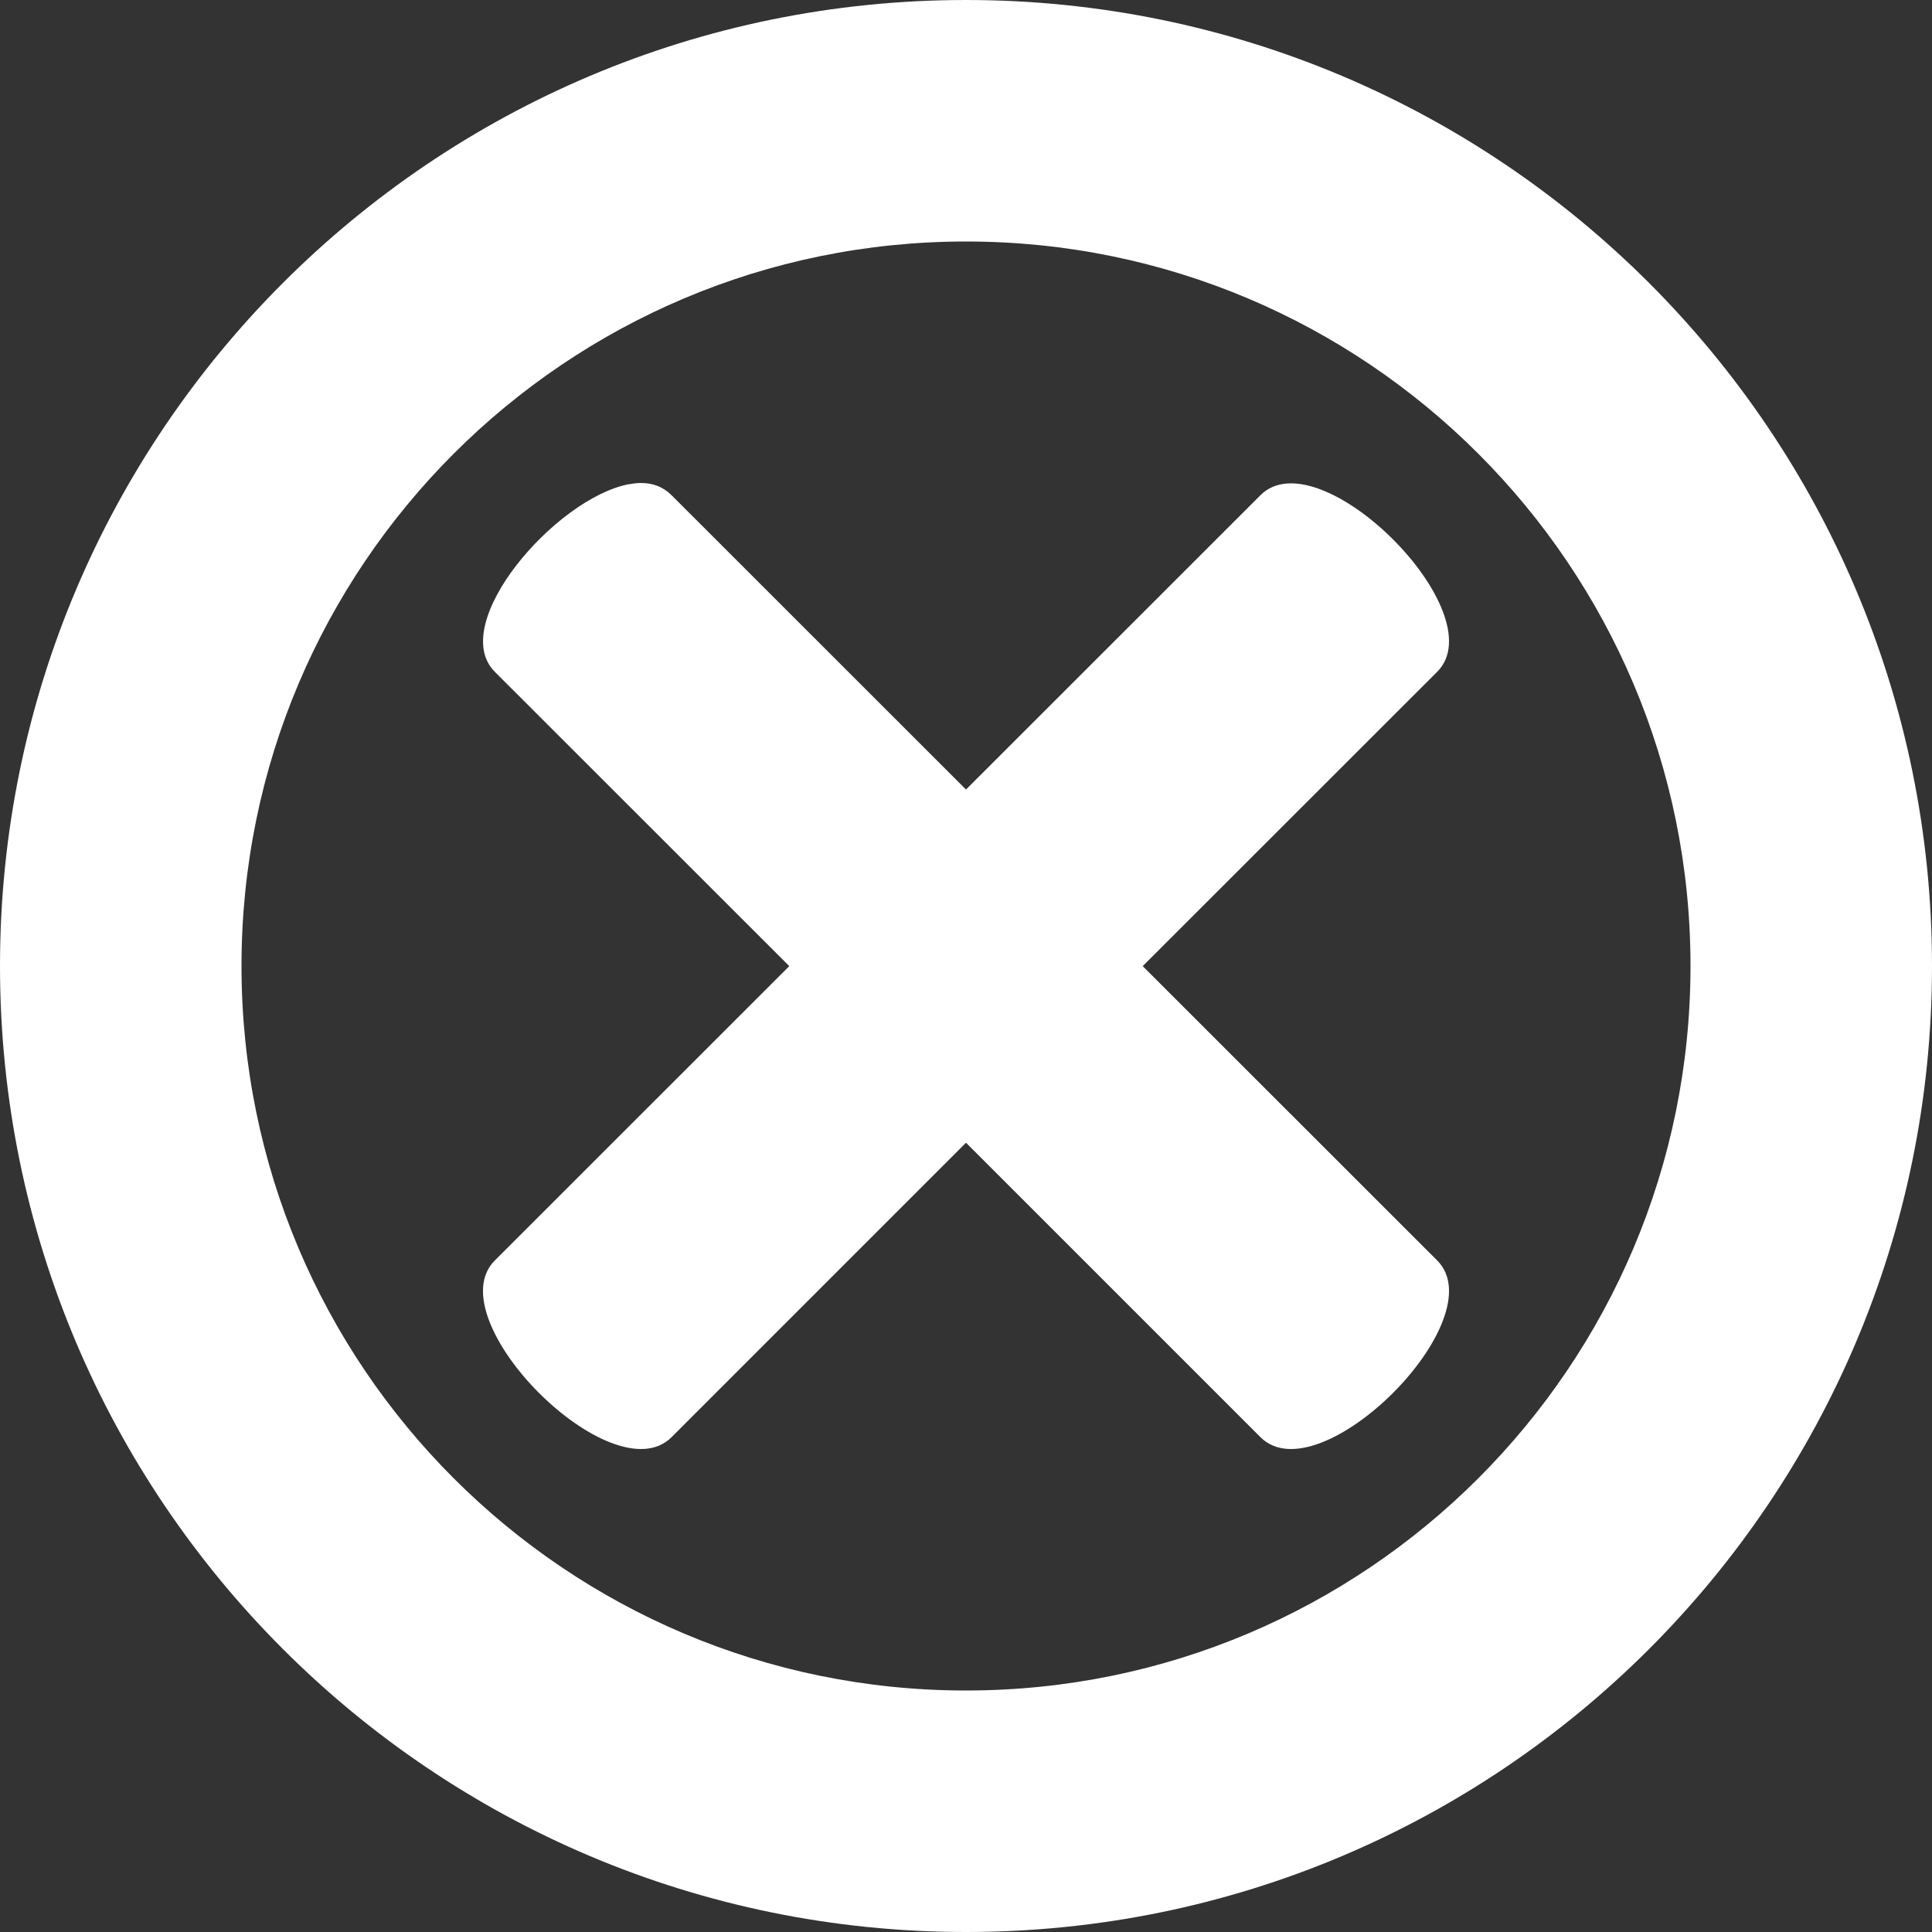 <?xml version="1.0" encoding="UTF-8" standalone="no"?>
<!DOCTYPE svg PUBLIC "-//W3C//DTD SVG 1.1//EN" "http://www.w3.org/Graphics/SVG/1.1/DTD/svg11.dtd">
<svg width="100%" height="100%" viewBox="0 0 24 24" version="1.1" xmlns="http://www.w3.org/2000/svg" xmlns:xlink="http://www.w3.org/1999/xlink" xml:space="preserve" xmlns:serif="http://www.serif.com/" style="fill-rule:evenodd;clip-rule:evenodd;stroke-linejoin:round;stroke-miterlimit:2;">
    <rect x="0" y="0" width="24" height="24" fill="#333333" stroke="none"/>
    <g transform="matrix(0.05,0,0,0.05,-0.8,-0.8)">
        <path d="M256,16C123.45,16 16,123.45 16,256C16,388.55 123.45,496 256,496C388.55,496 496,388.55 496,256C496,123.45 388.55,16 256,16ZM256,76C355.41,76 436,156.59 436,256C436,355.41 355.41,436 256,436C156.59,436 76,355.41 76,256C76,156.59 156.59,76 256,76ZM175.375,136C174.405,135.995 173.369,136.112 172.312,136.313L172.312,136.281C154.015,139.717 127.048,171.024 138.937,182.907L212.094,256.032L138.938,329.158C124.308,343.783 168.213,387.692 182.844,373.064L256,299.906L329.156,373.062C343.786,387.69 387.693,343.782 373.062,329.156L299.906,256.031L373.062,182.907C387.692,168.282 343.787,124.407 329.156,139.032L256,212.157L182.844,139.032C180.784,136.986 178.284,136.017 175.374,136.002L175.375,136Z" style="fill:white;fill-rule:nonzero;"/>
    </g>
</svg>
